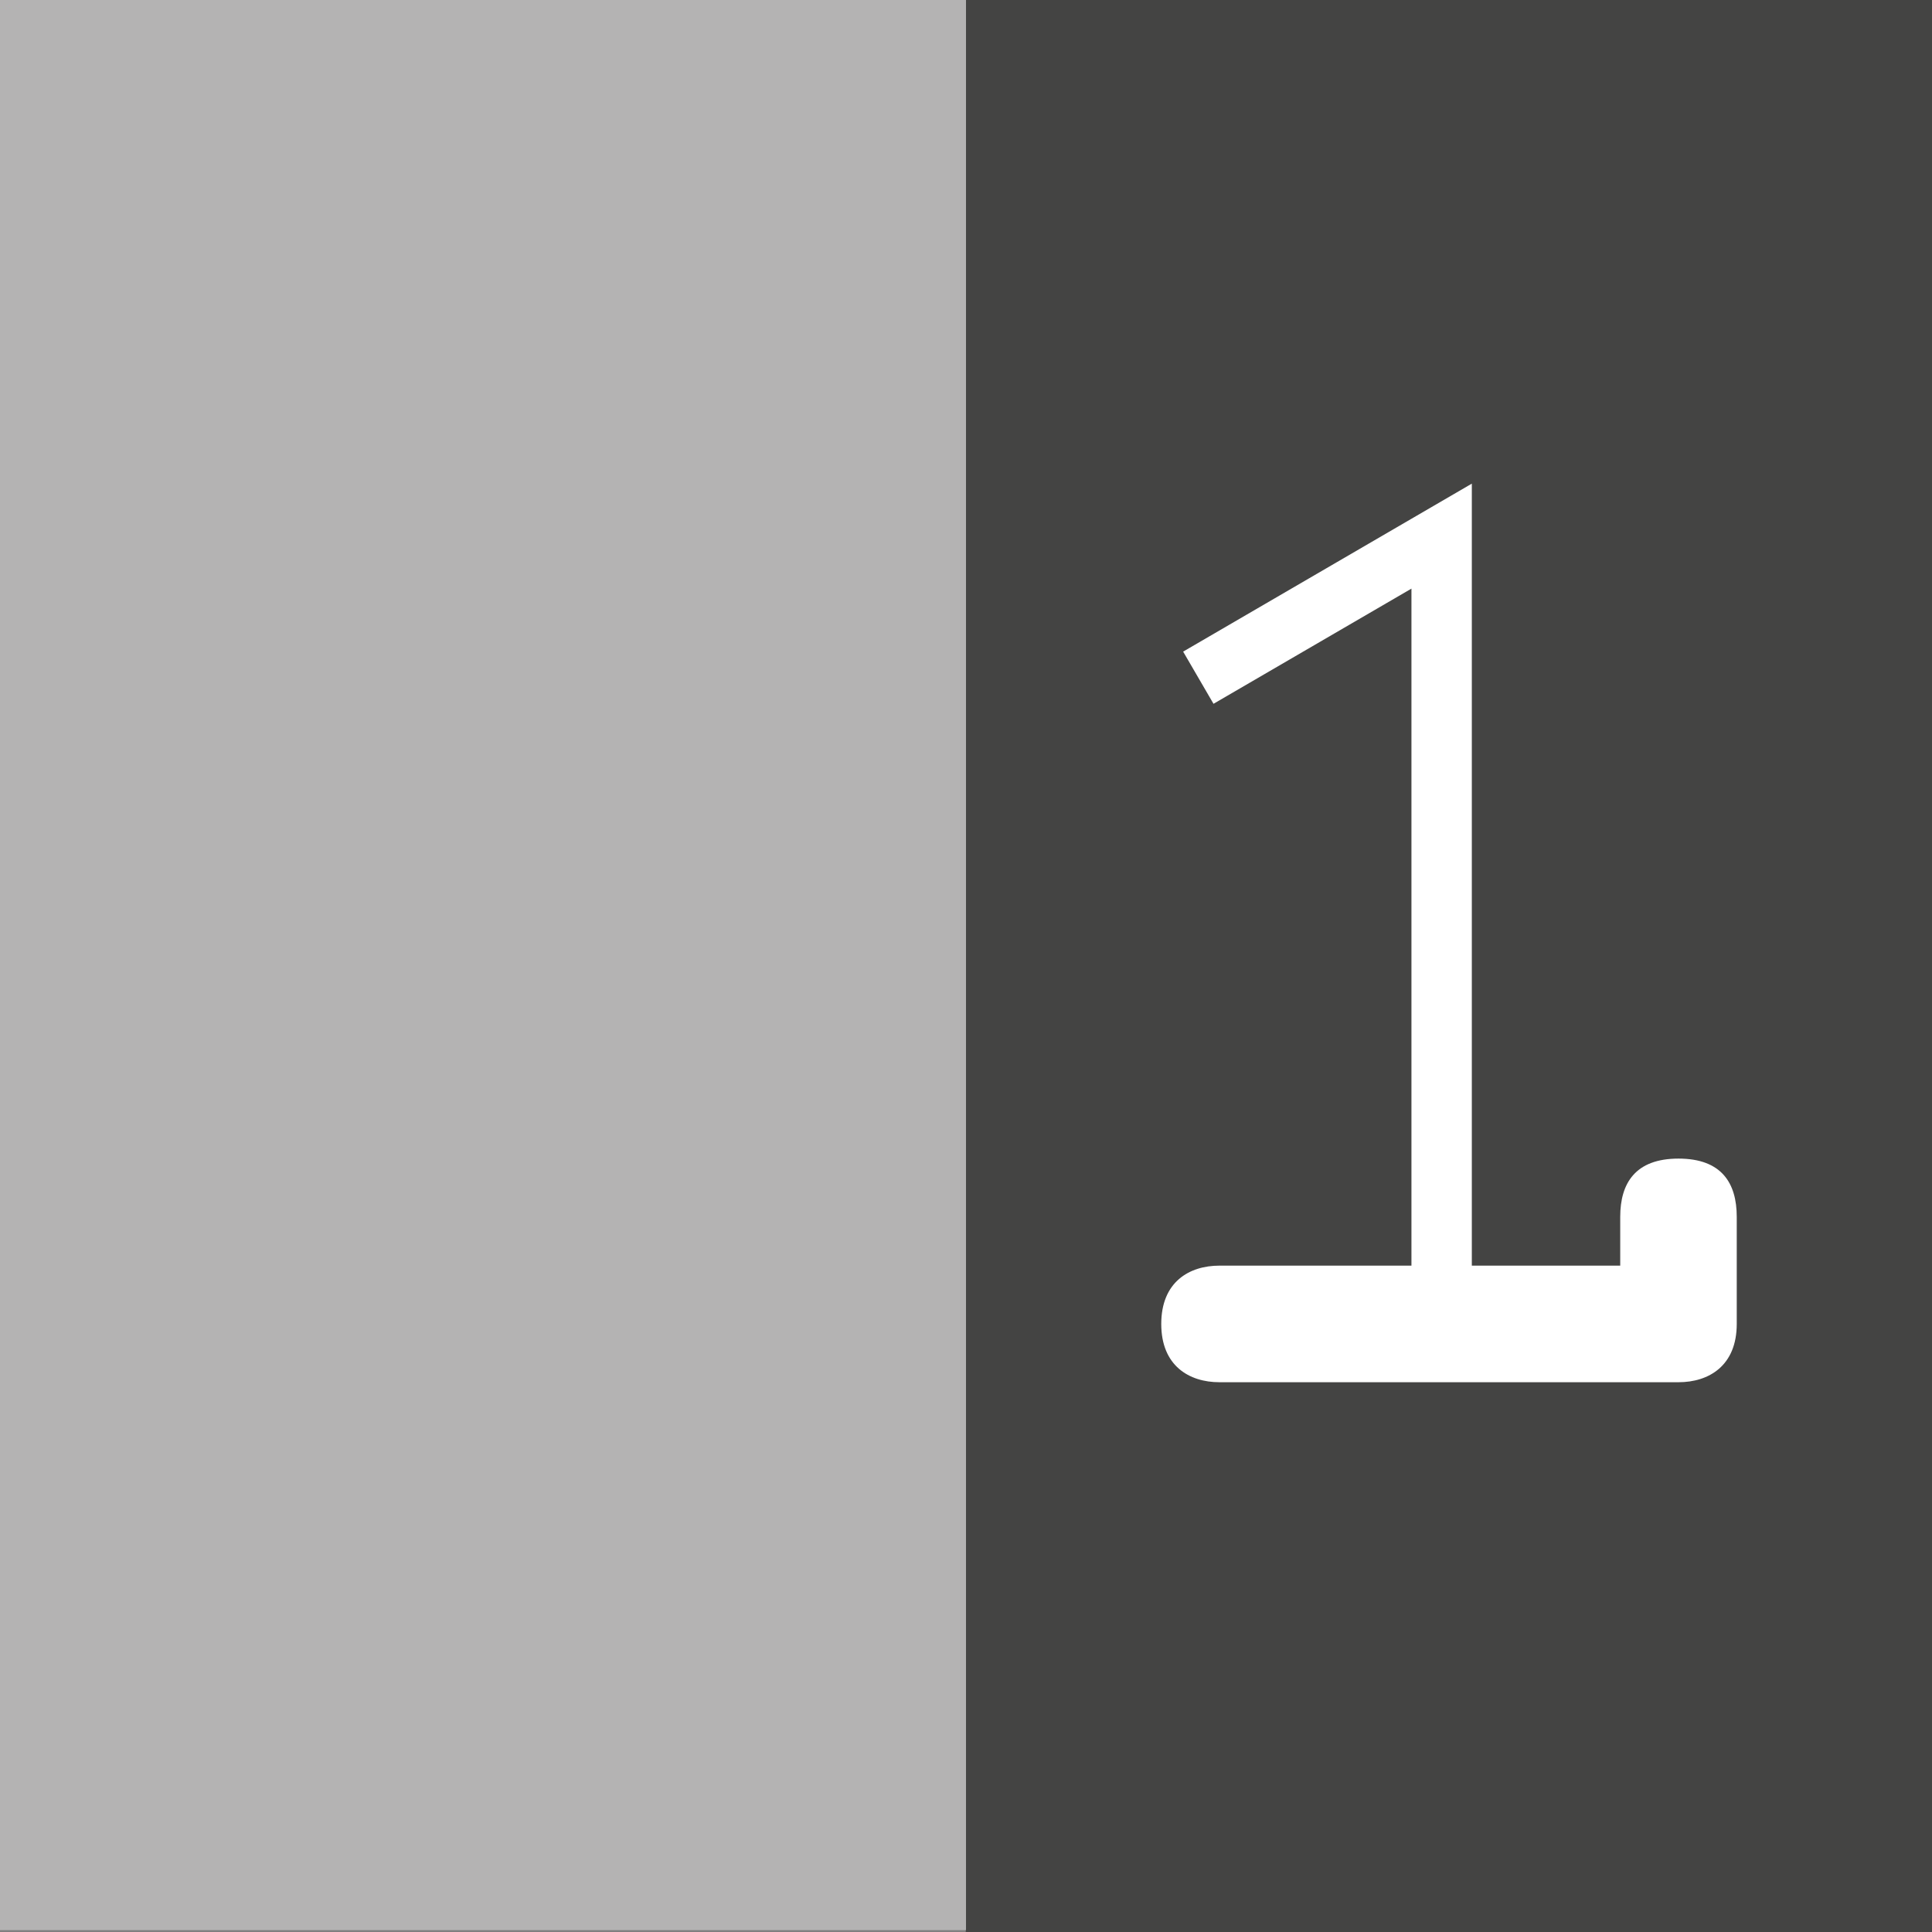 <svg viewBox="0 0 40 40" xmlns="http://www.w3.org/2000/svg">
  <rect x="0" y="0" width="40" height="40" fill="#808080" stroke="none"/>
  <defs>
    <clipPath id="PinVisiblePad_svg__a">
      <path d="M0 32h32V0H0v32z" />
    </clipPath>
  </defs>
  <path d="M19.995 40h20.006V0H19.995v40z" fill="#444443" />
  <path d="M0 39.961h20V0H0V39.96z" fill="#b4b3b3" />
  <g clipPath="url(#PinVisiblePad_svg__a)" transform="matrix(1.25 0 0 -1.25 0 40)">
    <path d="M26.836 11.037v.808c0 .56.253.965.965.965.715 0 .965-.406.965-.965v-1.774c0-.693-.463-.965-.965-.965h-7.603c-.502 0-.964.272-.964.965 0 .695.462.966.964.966H26.835z" fill="#fff" />
    <path d="m19.848 20.775 4.03 2.345v-12.3" fill="none" stroke="#fff" strokeLinecap="round" strokeWidth="2" />
  </g>
</svg>
